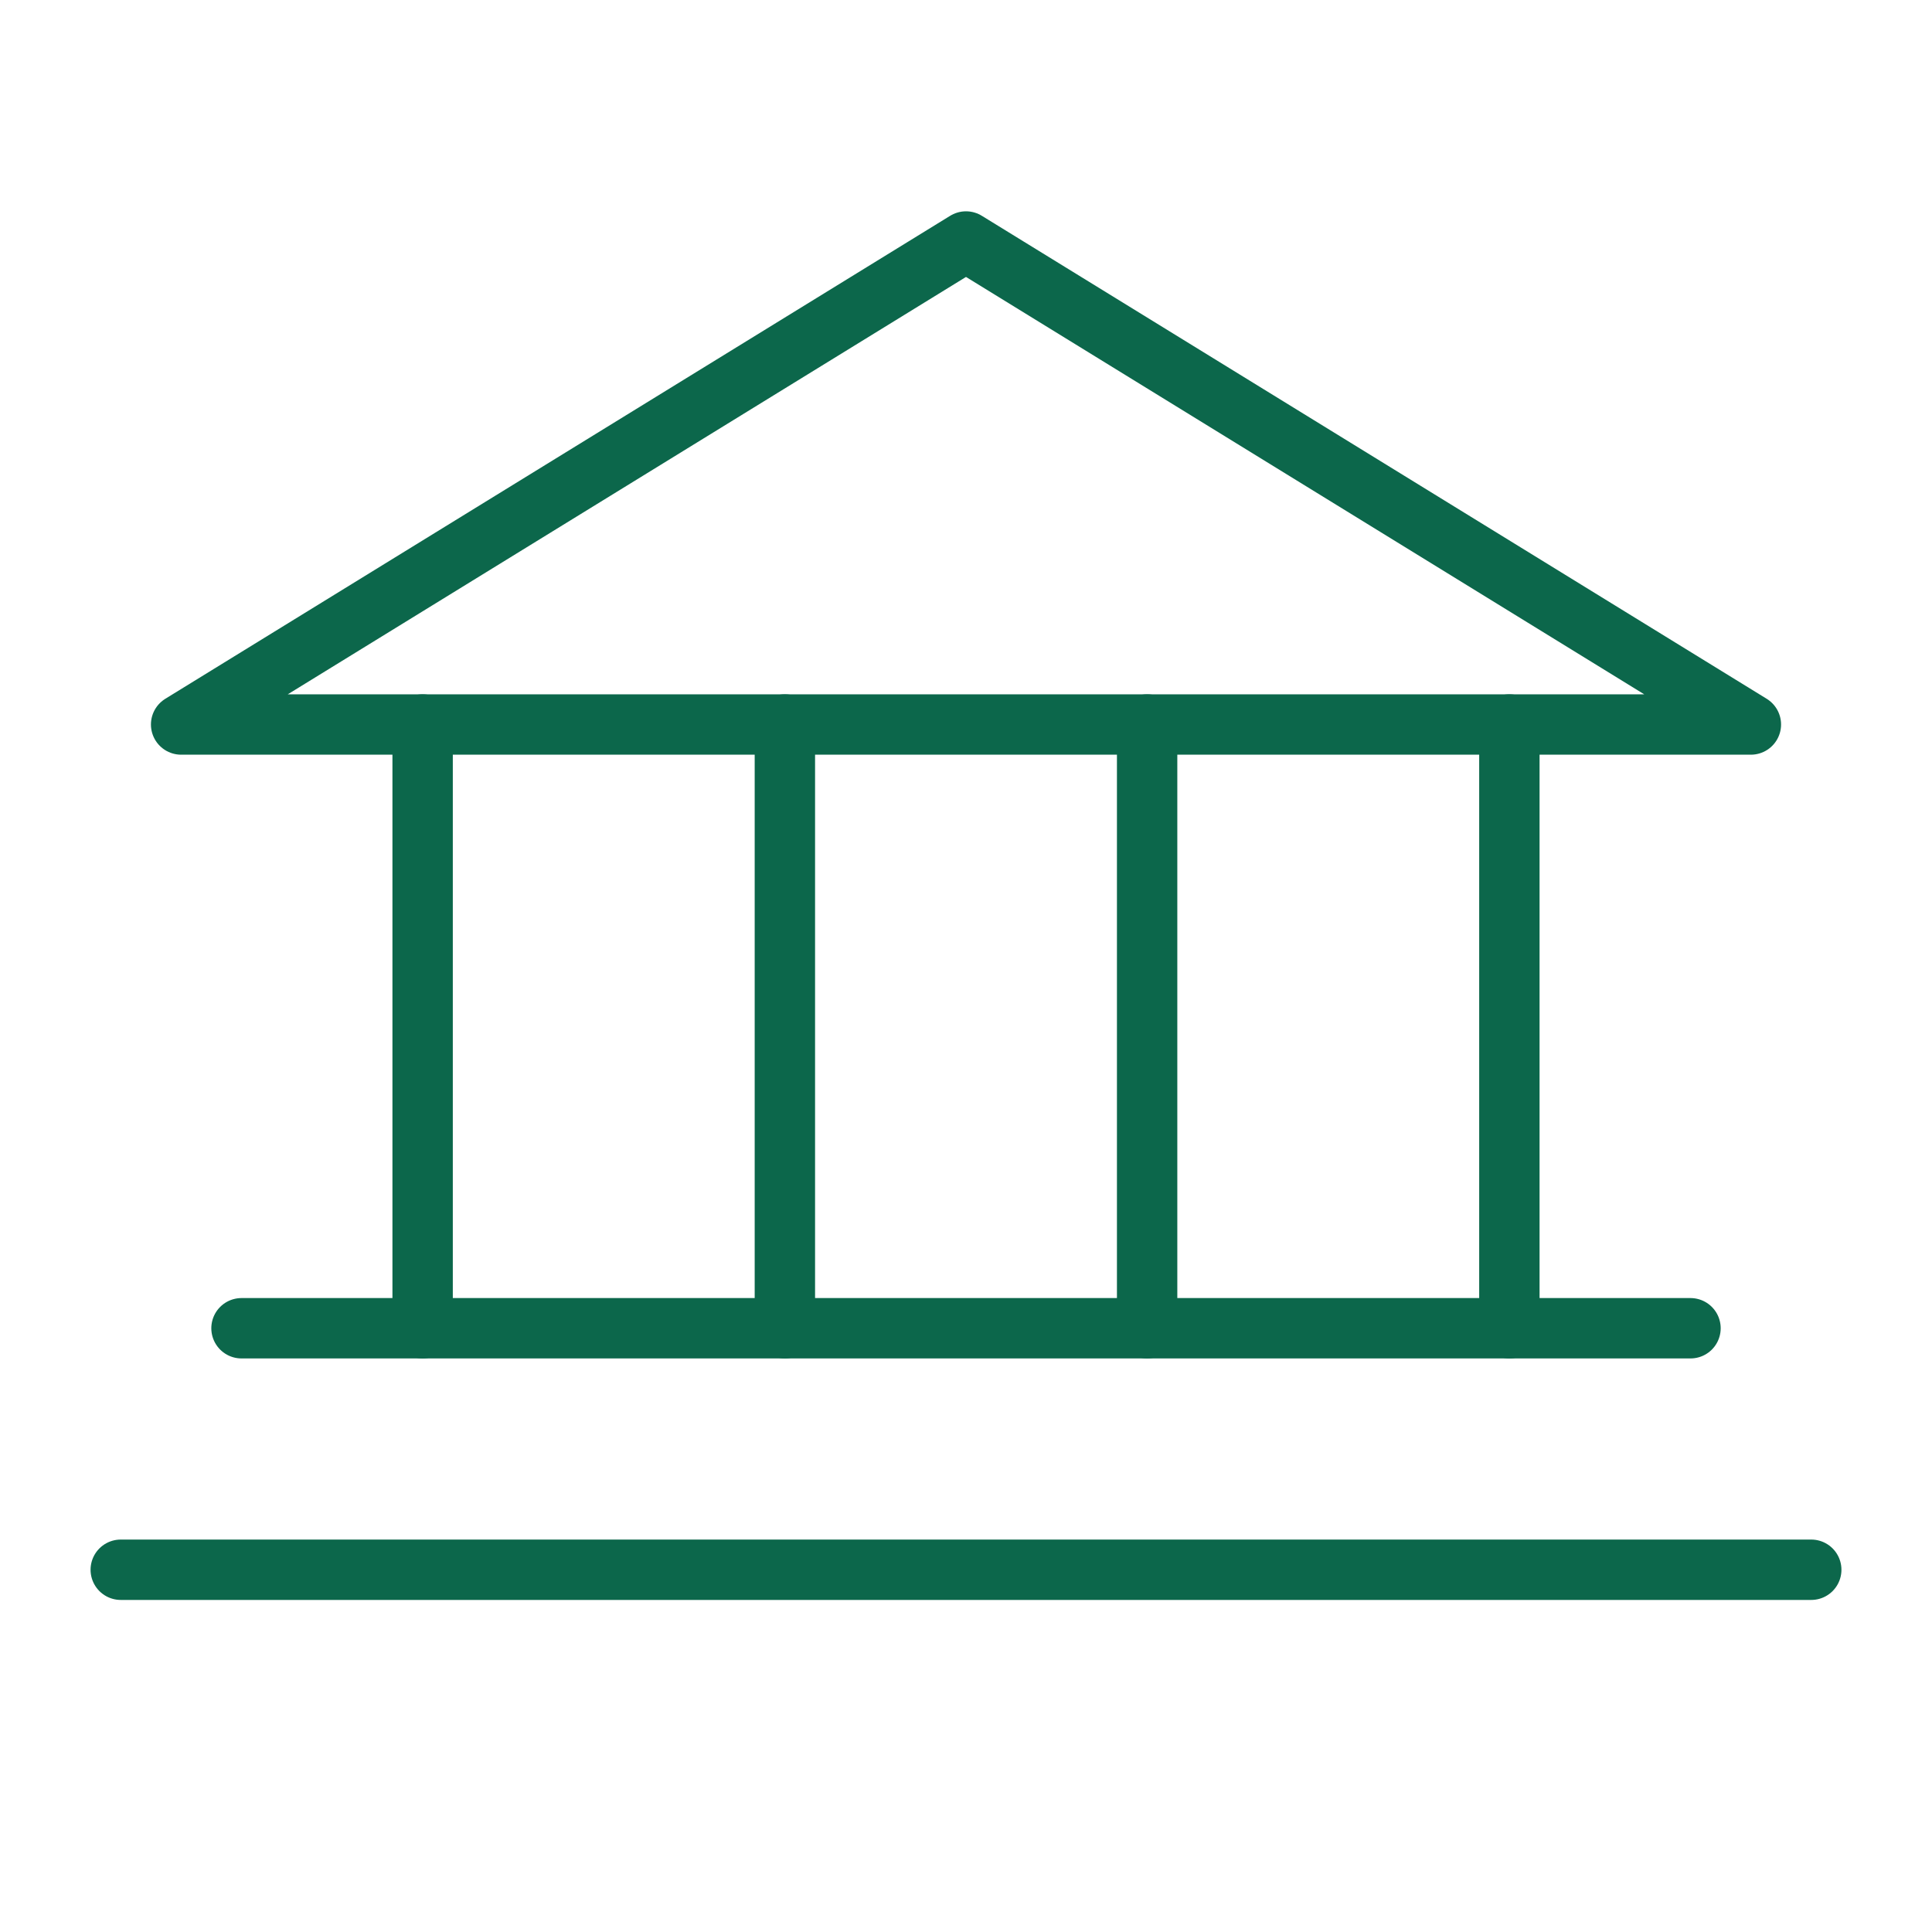 <svg width="48" height="48" viewBox="0 0 48 48" fill="none" xmlns="http://www.w3.org/2000/svg">
<path d="M4.5 18H43.5L24 6L4.5 18Z" stroke="#0C674B" stroke-width="1.5" stroke-linecap="round" stroke-linejoin="round"/>
<path d="M10.5 18V33" stroke="#0C674B" stroke-width="1.5" stroke-linecap="round" stroke-linejoin="round"/>
<path d="M19.5 18V33" stroke="#0C674B" stroke-width="1.5" stroke-linecap="round" stroke-linejoin="round"/>
<path d="M28.5 18V33" stroke="#0C674B" stroke-width="1.5" stroke-linecap="round" stroke-linejoin="round"/>
<path d="M37.5 18V33" stroke="#0C674B" stroke-width="1.5" stroke-linecap="round" stroke-linejoin="round"/>
<path d="M6 33H42" stroke="#0C674B" stroke-width="1.5" stroke-linecap="round" stroke-linejoin="round"/>
<path d="M3 39H45" stroke="#0C674B" stroke-width="1.5" stroke-linecap="round" stroke-linejoin="round"/>
</svg>
